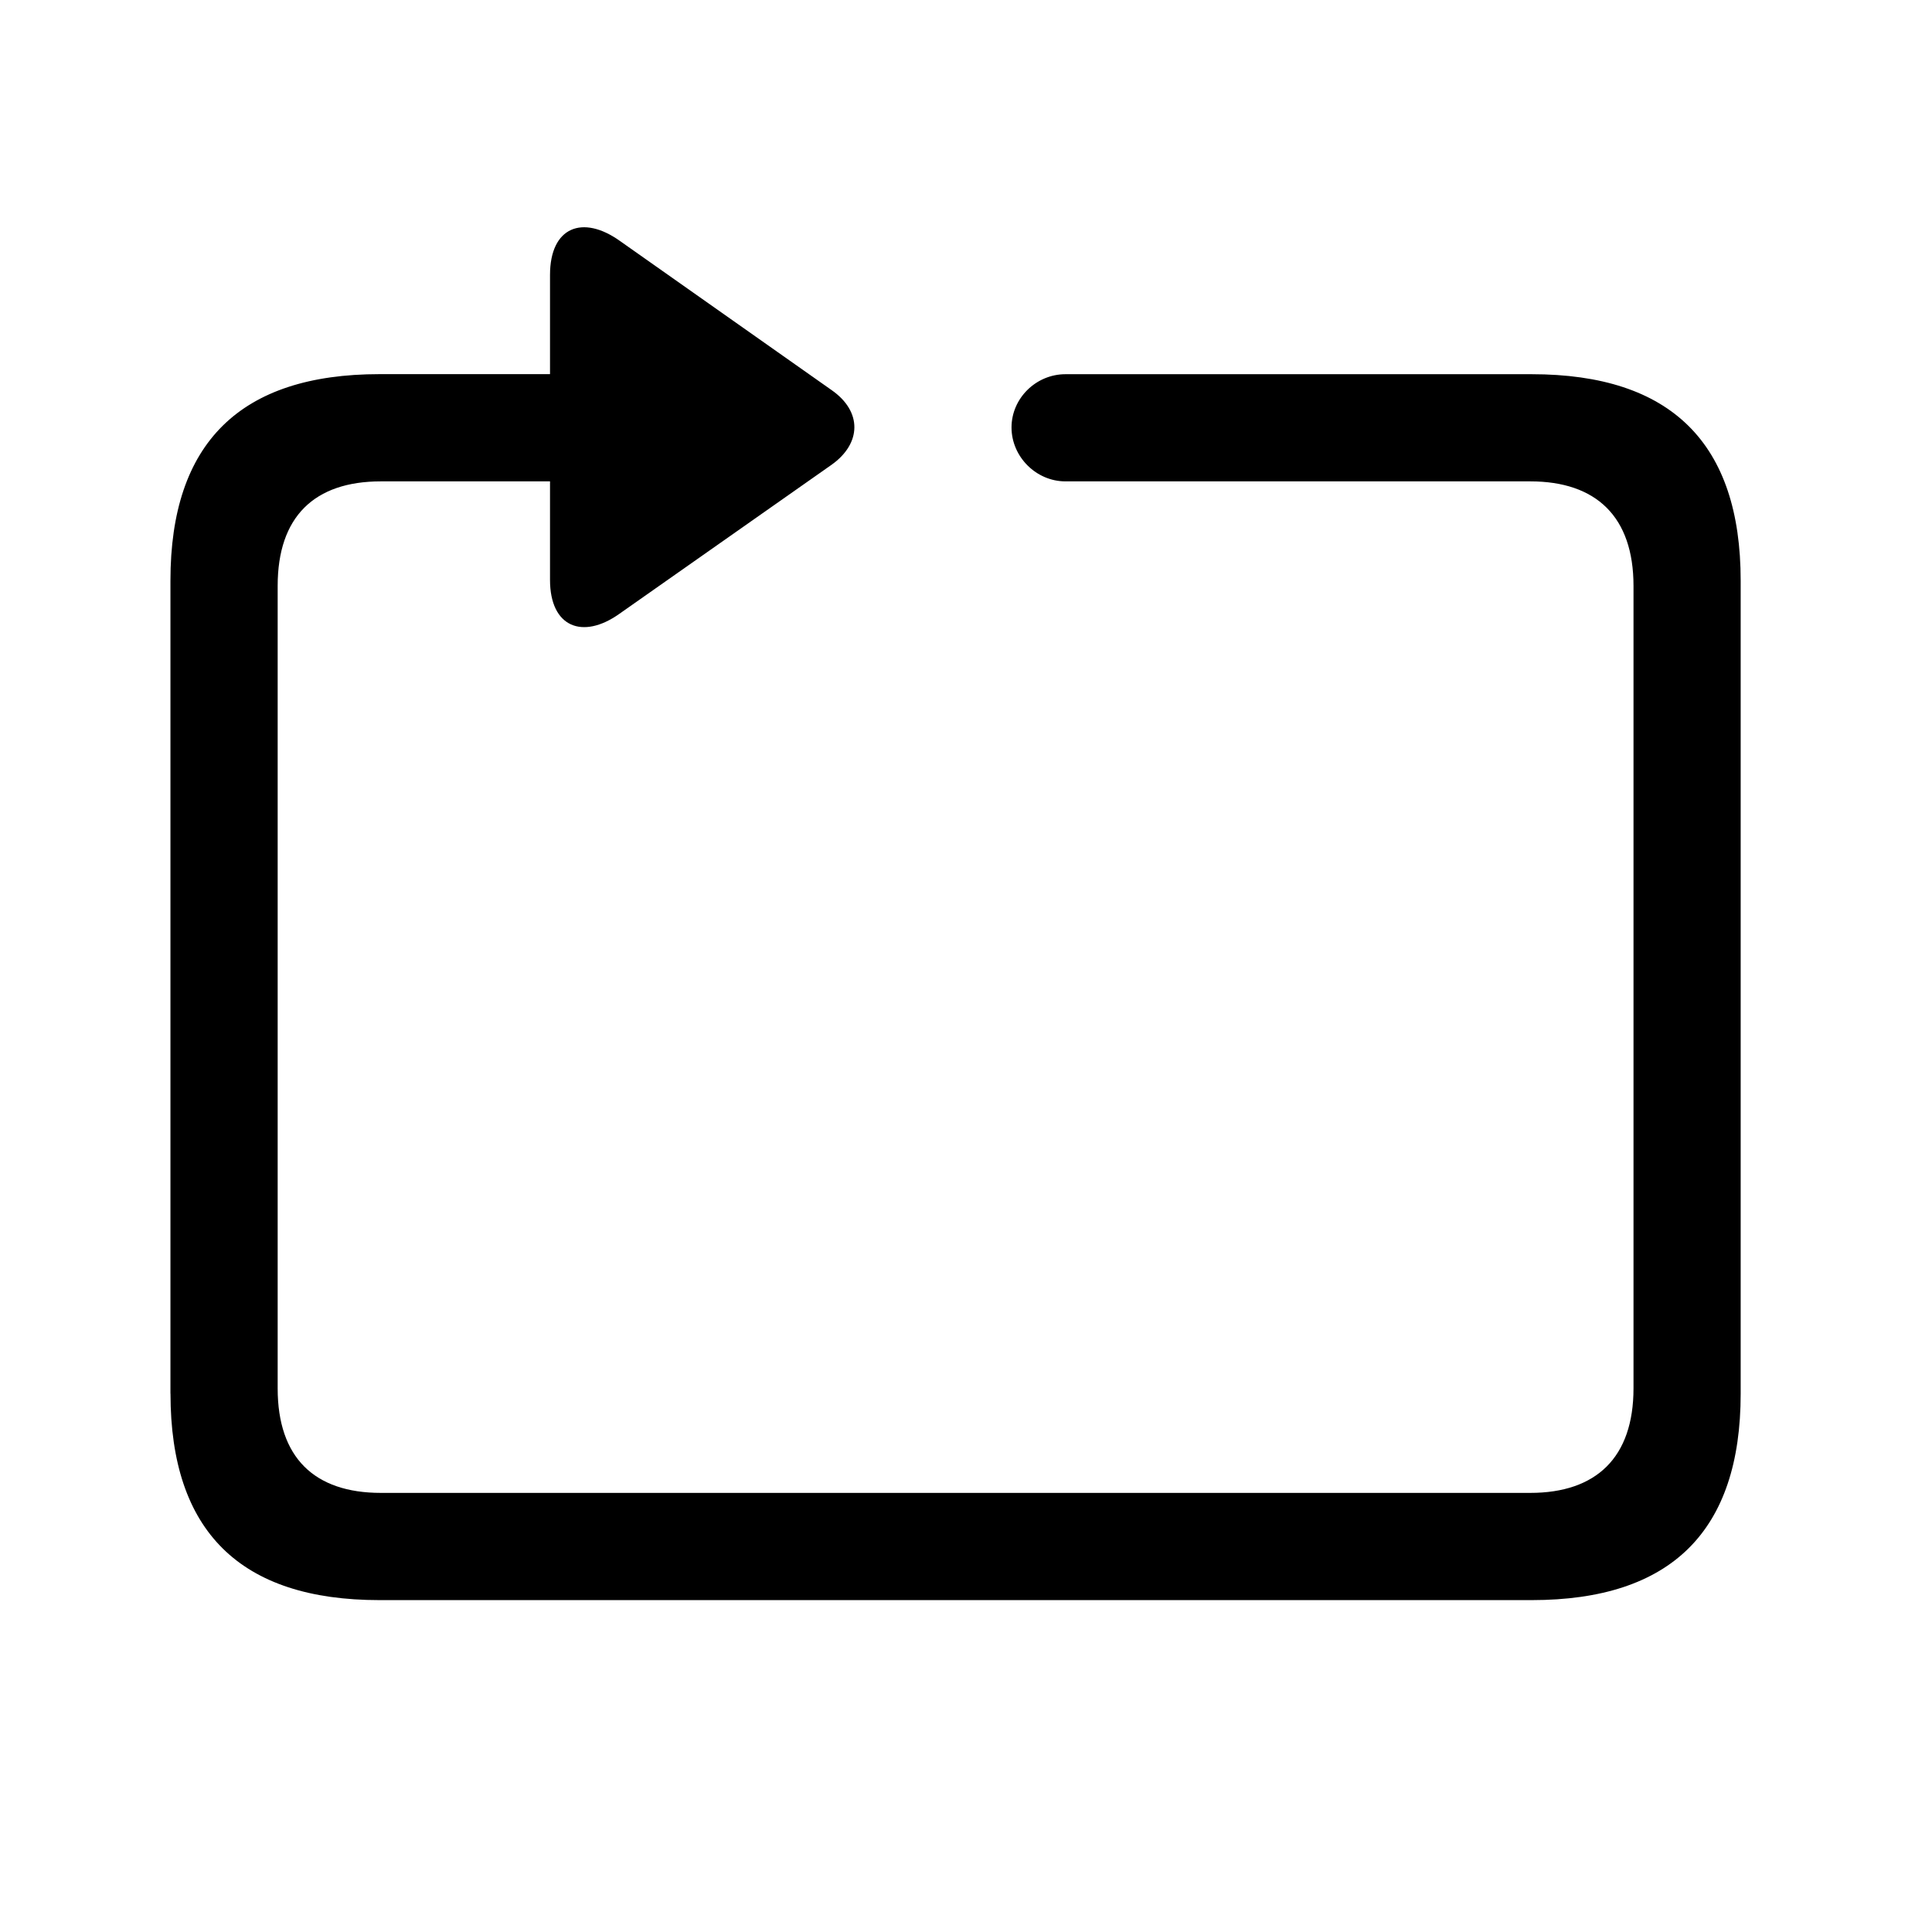 <!-- Generated by IcoMoon.io -->
<svg version="1.1" xmlns="http://www.w3.org/2000/svg" width="32" height="32" viewBox="0 0 32 32">
<title>arrow-rectanglepath</title>
<path d="M2.824 23.084c0 2.283 1.158 3.419 3.463 3.419h19.081c2.316 0 3.463-1.147 3.463-3.419v-13.467c0-2.272-1.147-3.419-3.463-3.419h-7.721c-0.485 0-0.893 0.397-0.893 0.882s0.408 0.893 0.893 0.893h7.699c1.092 0 1.71 0.585 1.71 1.732v13.29c0 1.147-0.618 1.732-1.71 1.732h-19.037c-1.103 0-1.71-0.585-1.71-1.732v-13.29c0-1.147 0.607-1.732 1.71-1.732h2.801v1.632c0 0.783 0.54 0.993 1.147 0.563l3.518-2.471c0.496-0.353 0.507-0.882 0-1.235l-3.507-2.471c-0.618-0.441-1.158-0.232-1.158 0.563v1.643h-2.824c-2.305 0-3.463 1.136-3.463 3.419v13.467z"></path>
</svg>
